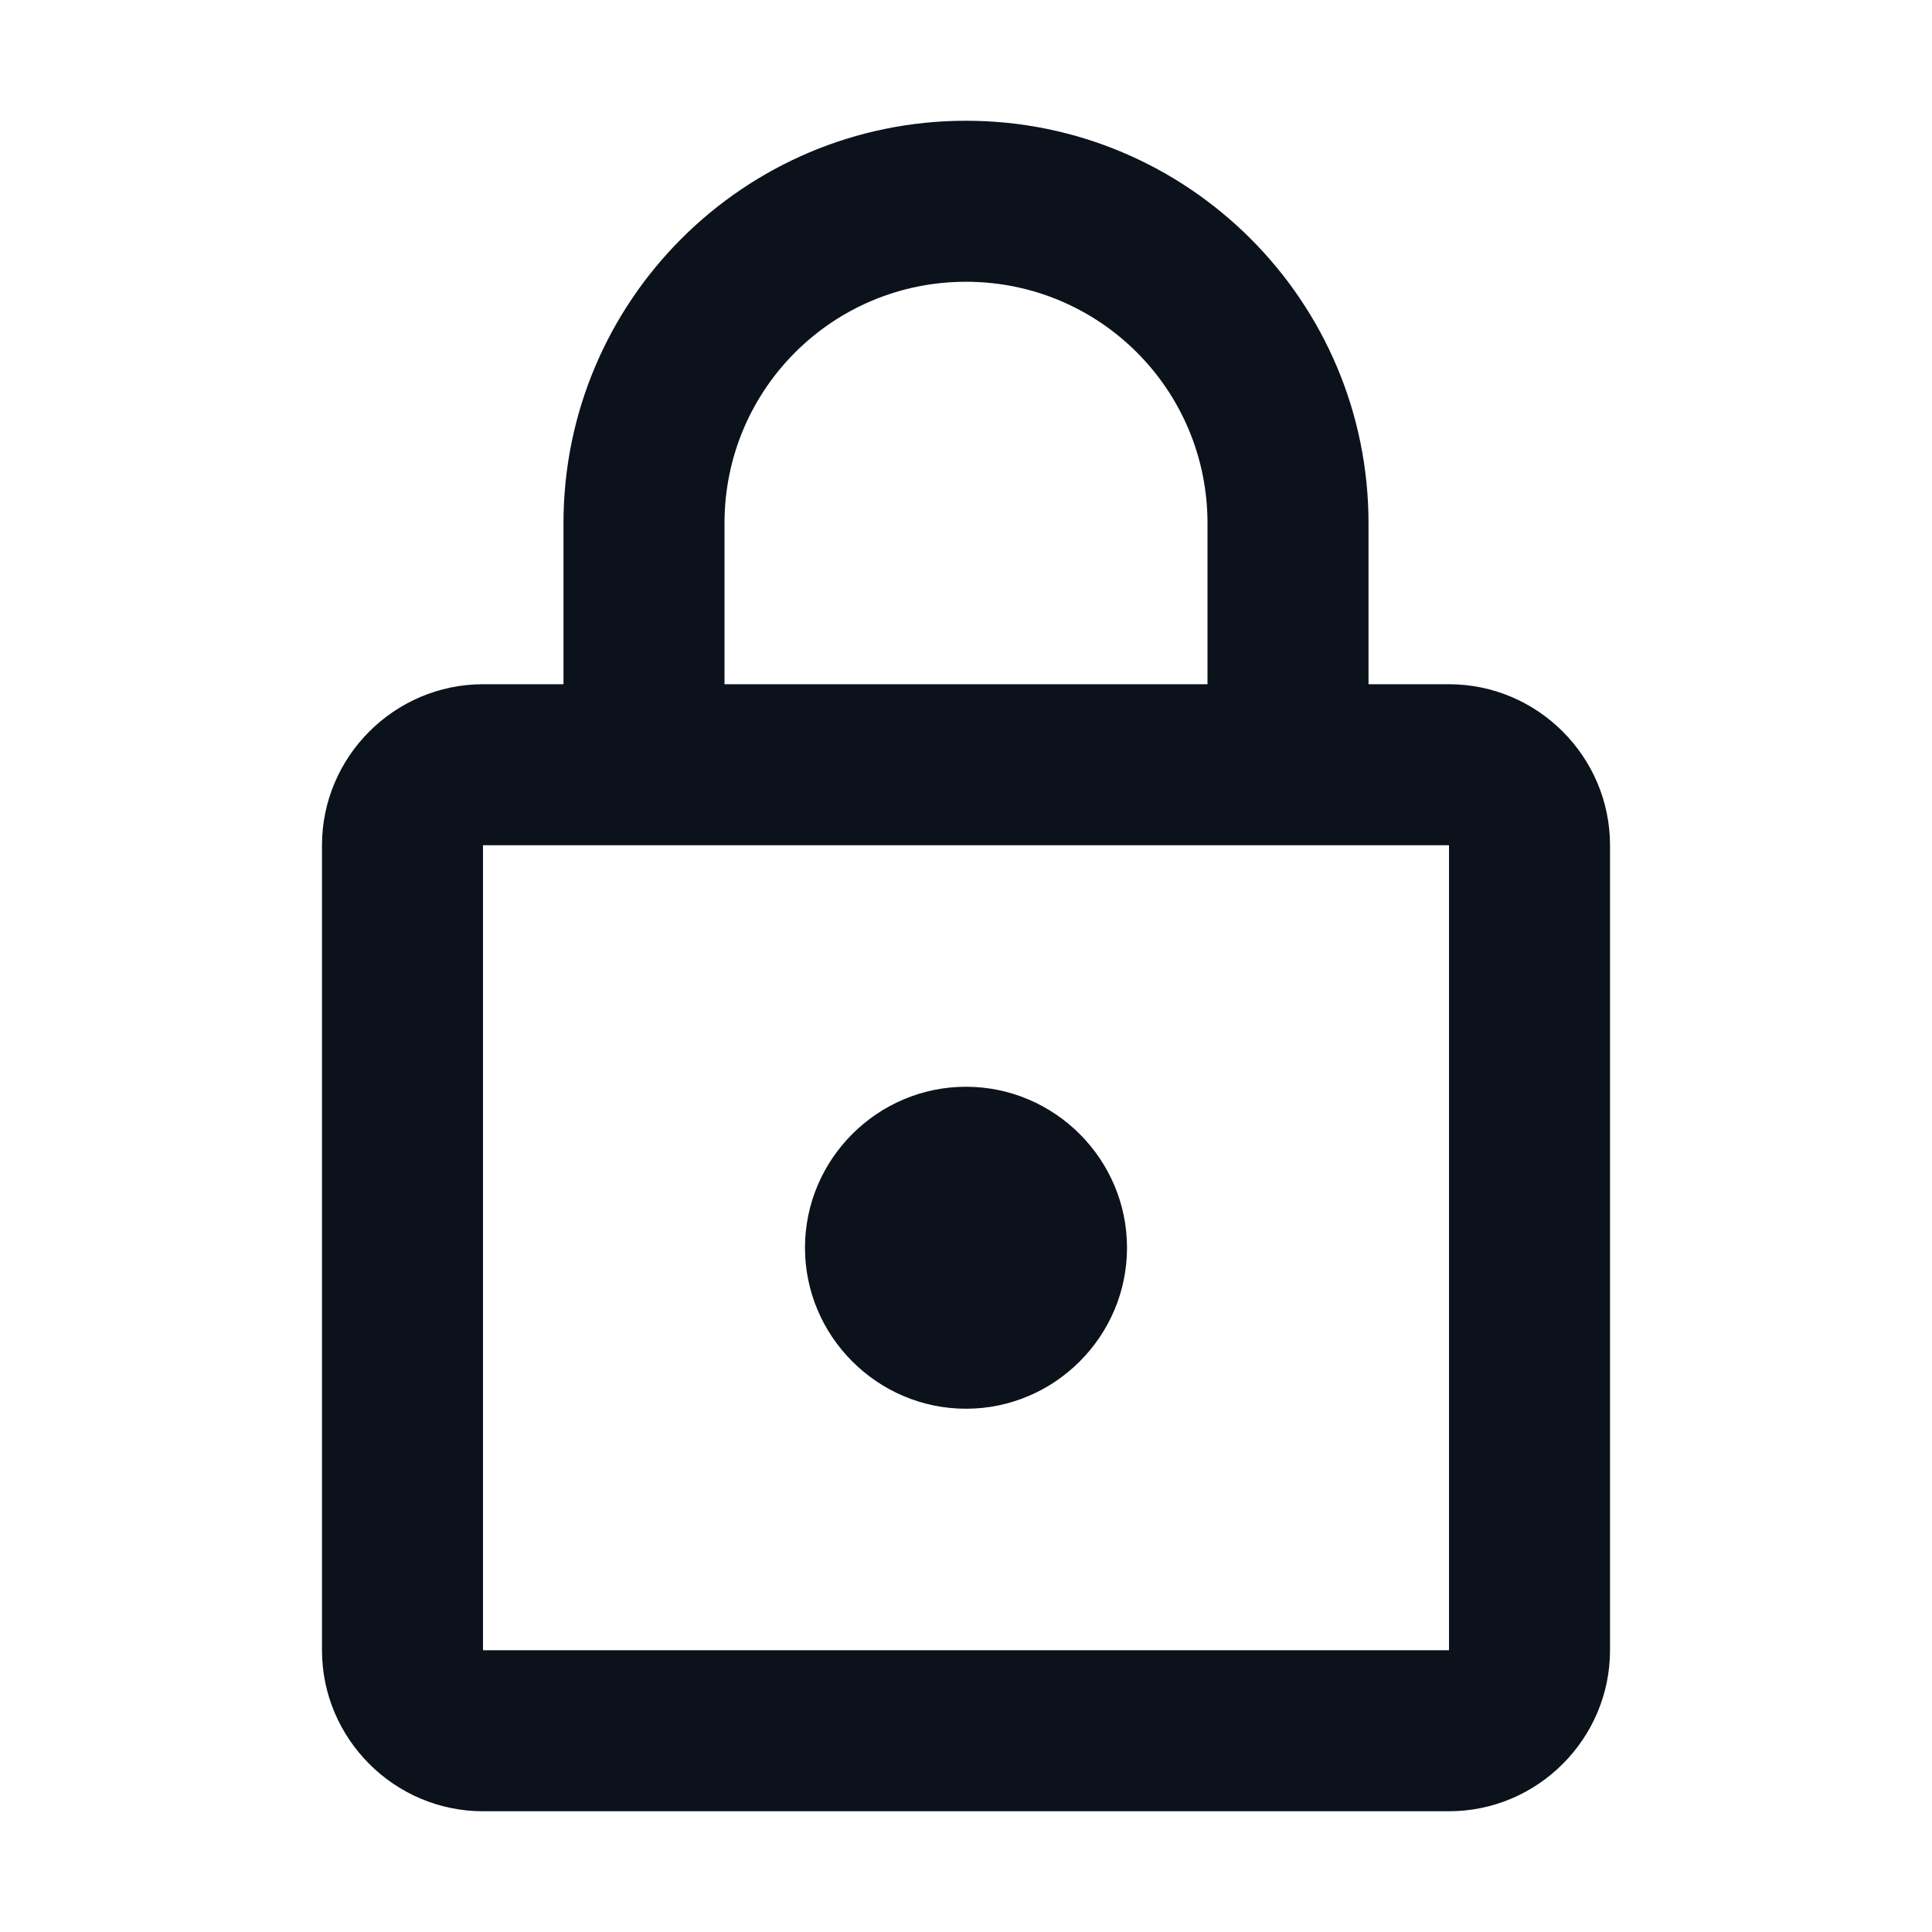 <svg width="44" height="44" viewBox="0 0 44 44" fill="none" xmlns="http://www.w3.org/2000/svg">
<path d="M33 15.583H31.167V11.917C31.167 6.857 27.06 2.75 22 2.75C16.94 2.75 12.833 6.857 12.833 11.917V15.583H11C8.983 15.583 7.333 17.233 7.333 19.25V37.583C7.333 39.6 8.983 41.25 11 41.25H33C35.017 41.25 36.667 39.6 36.667 37.583V19.25C36.667 17.233 35.017 15.583 33 15.583ZM16.5 11.917C16.5 8.873 18.957 6.417 22 6.417C25.043 6.417 27.5 8.873 27.5 11.917V15.583H16.5V11.917ZM33 37.583H11V19.25H33V37.583ZM22 32.083C24.017 32.083 25.667 30.433 25.667 28.417C25.667 26.4 24.017 24.75 22 24.75C19.983 24.75 18.333 26.4 18.333 28.417C18.333 30.433 19.983 32.083 22 32.083Z" fill="#0B121B"/>
</svg>
